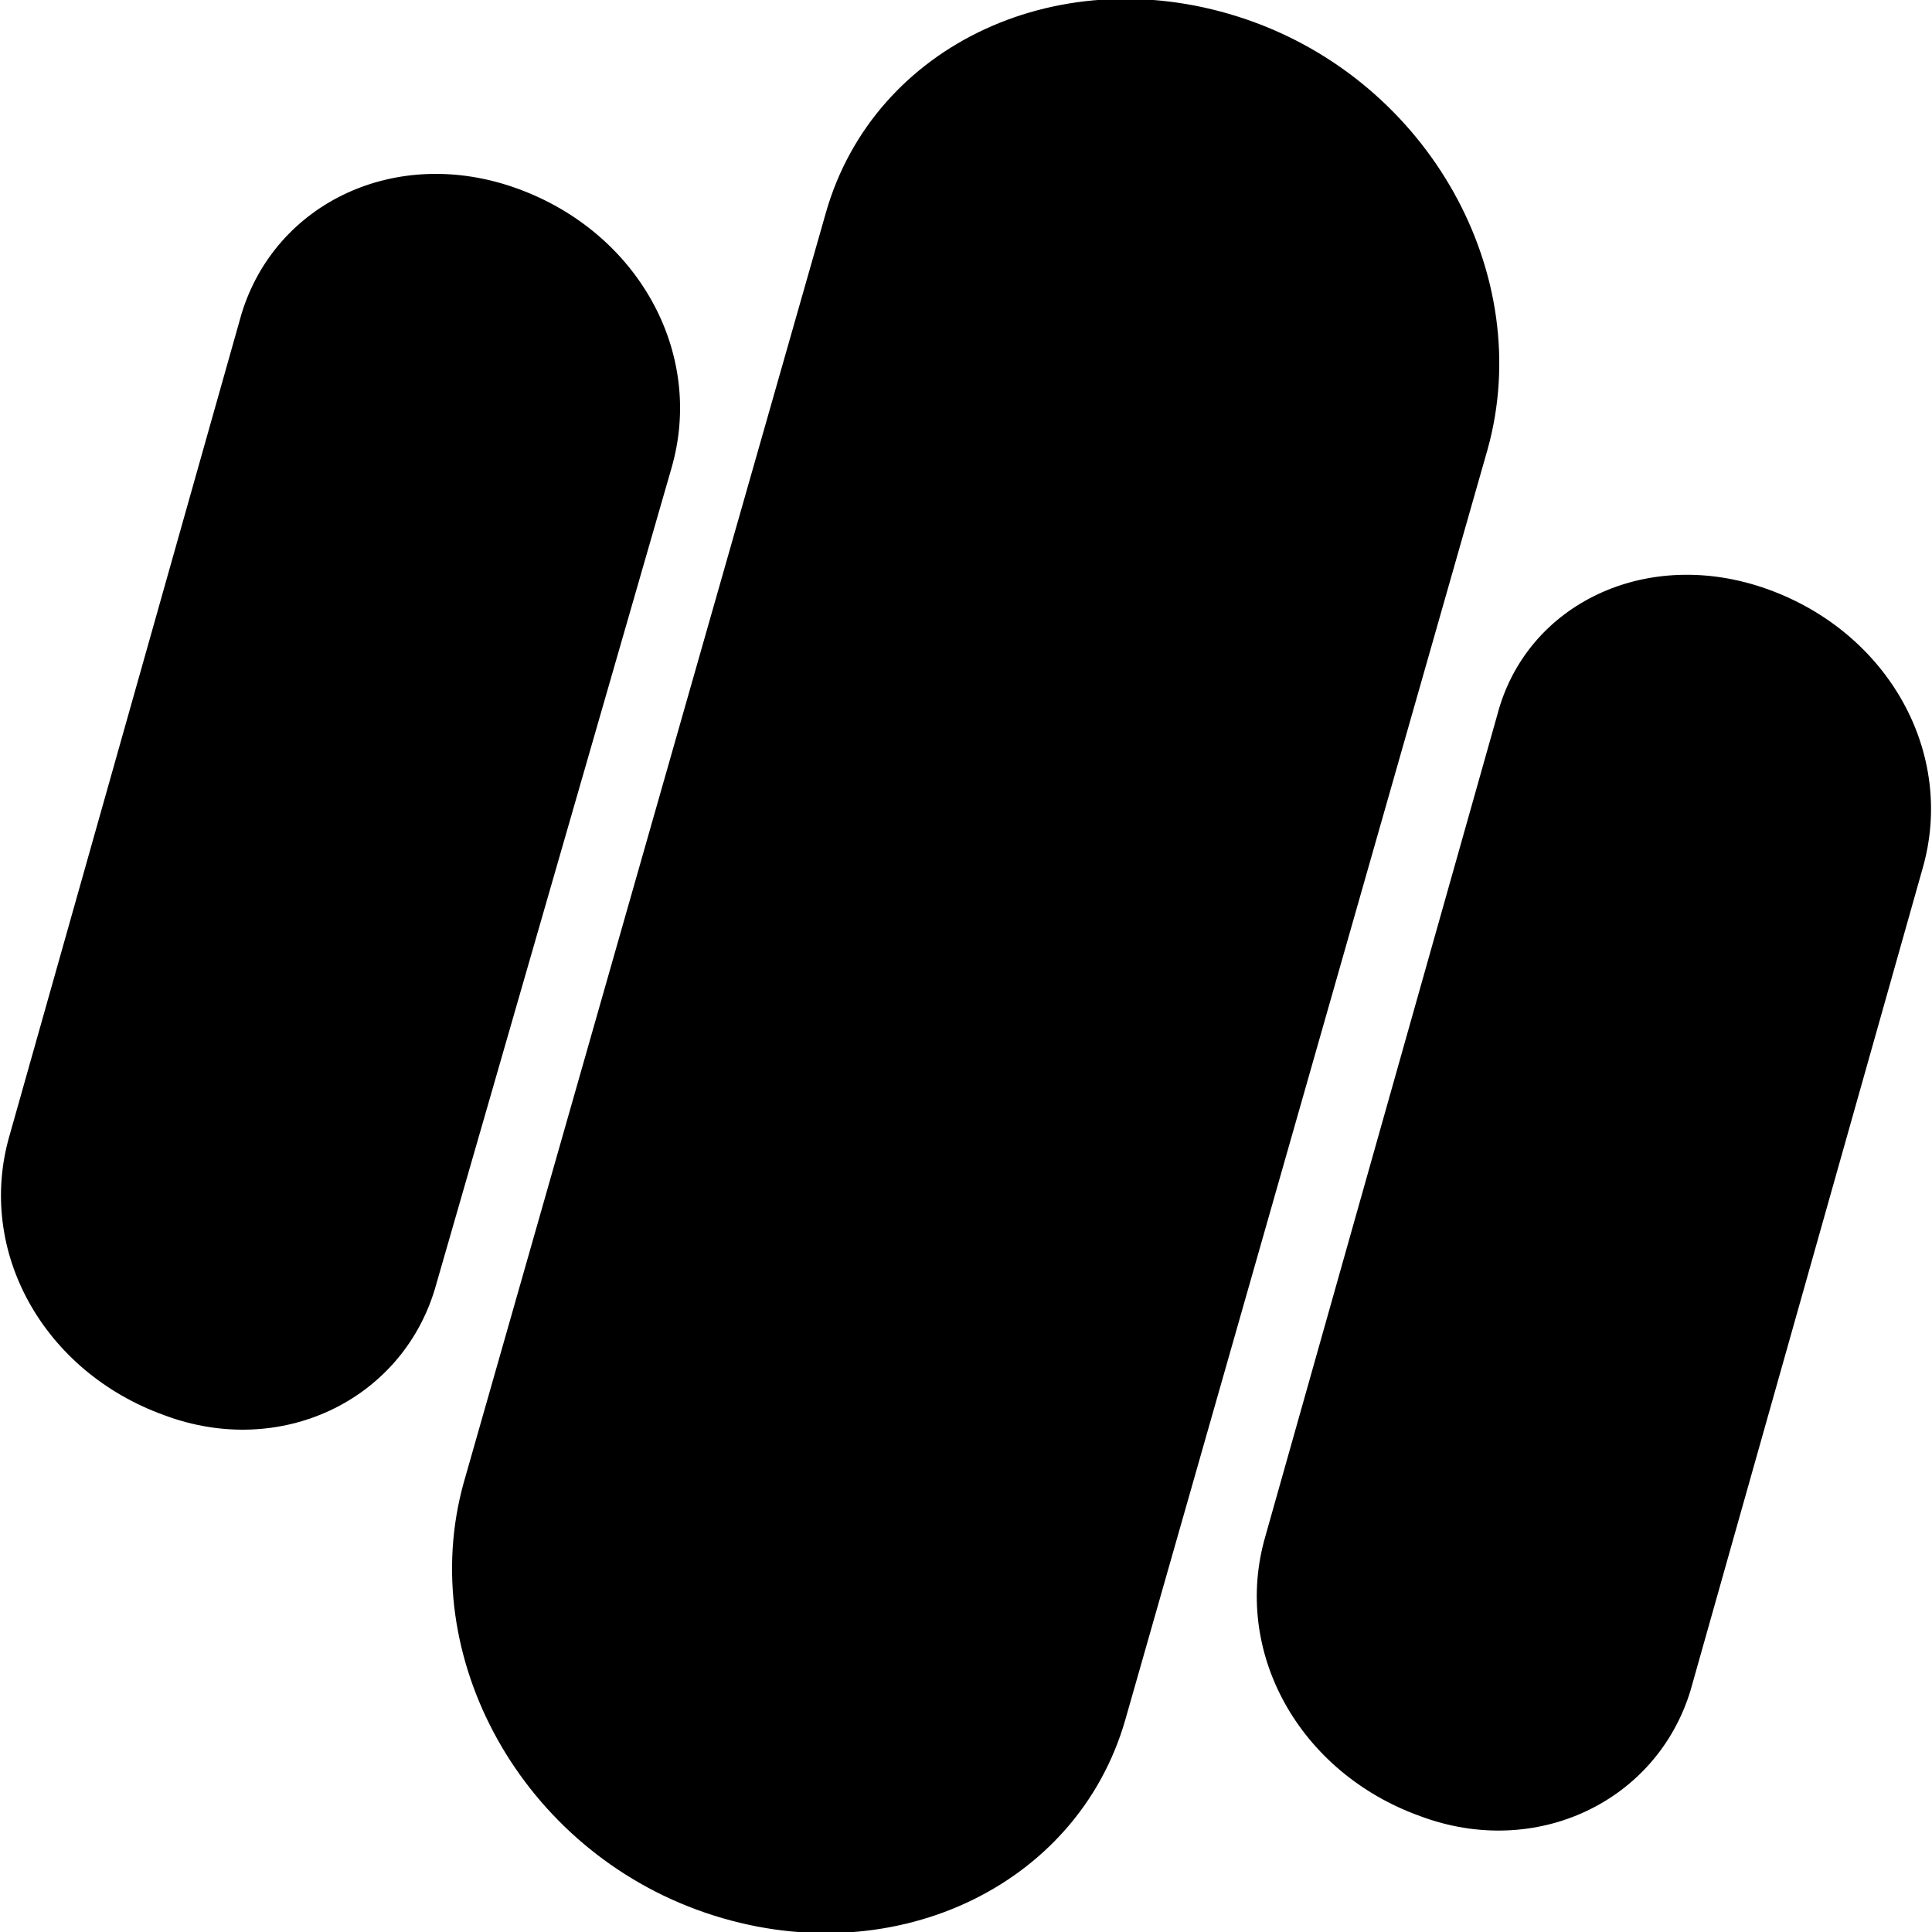 <?xml version="1.0" encoding="utf-8"?>
<!-- Generator: Adobe Illustrator 22.1.0, SVG Export Plug-In . SVG Version: 6.00 Build 0)  -->
<svg version="1.1" id="Layer_1" xmlns="http://www.w3.org/2000/svg" xmlns:xlink="http://www.w3.org/1999/xlink" x="0px" y="0px"
	 viewBox="0 0 40 40" style="enable-background:new 0 0 40 40;" xml:space="preserve">
<path id="Shape" d="M25.8,0.4c3.8,1.3,6,5.3,5,8.9l-7.5,26.3c-1,3.5-4.9,5.3-8.7,4s-6-5.3-5-8.9l7.5-26.3C18.1,0.9,22-0.9,25.8,0.4z
	 M36.6,12.2c2.5,0.9,3.9,3.4,3.2,5.8L35,35c-0.7,2.3-3.2,3.5-5.6,2.6c-2.5-0.9-3.9-3.4-3.2-5.8L31,14.8
	C31.6,12.5,34.1,11.3,36.6,12.2z M10.7,3.9c2.5,0.9,3.9,3.4,3.2,5.8L9,26.7c-0.7,2.3-3.2,3.5-5.6,2.6c-2.5-0.9-3.9-3.4-3.2-5.8
	L5,6.5C5.7,4.2,8.2,3,10.7,3.9z"/>
</svg>
